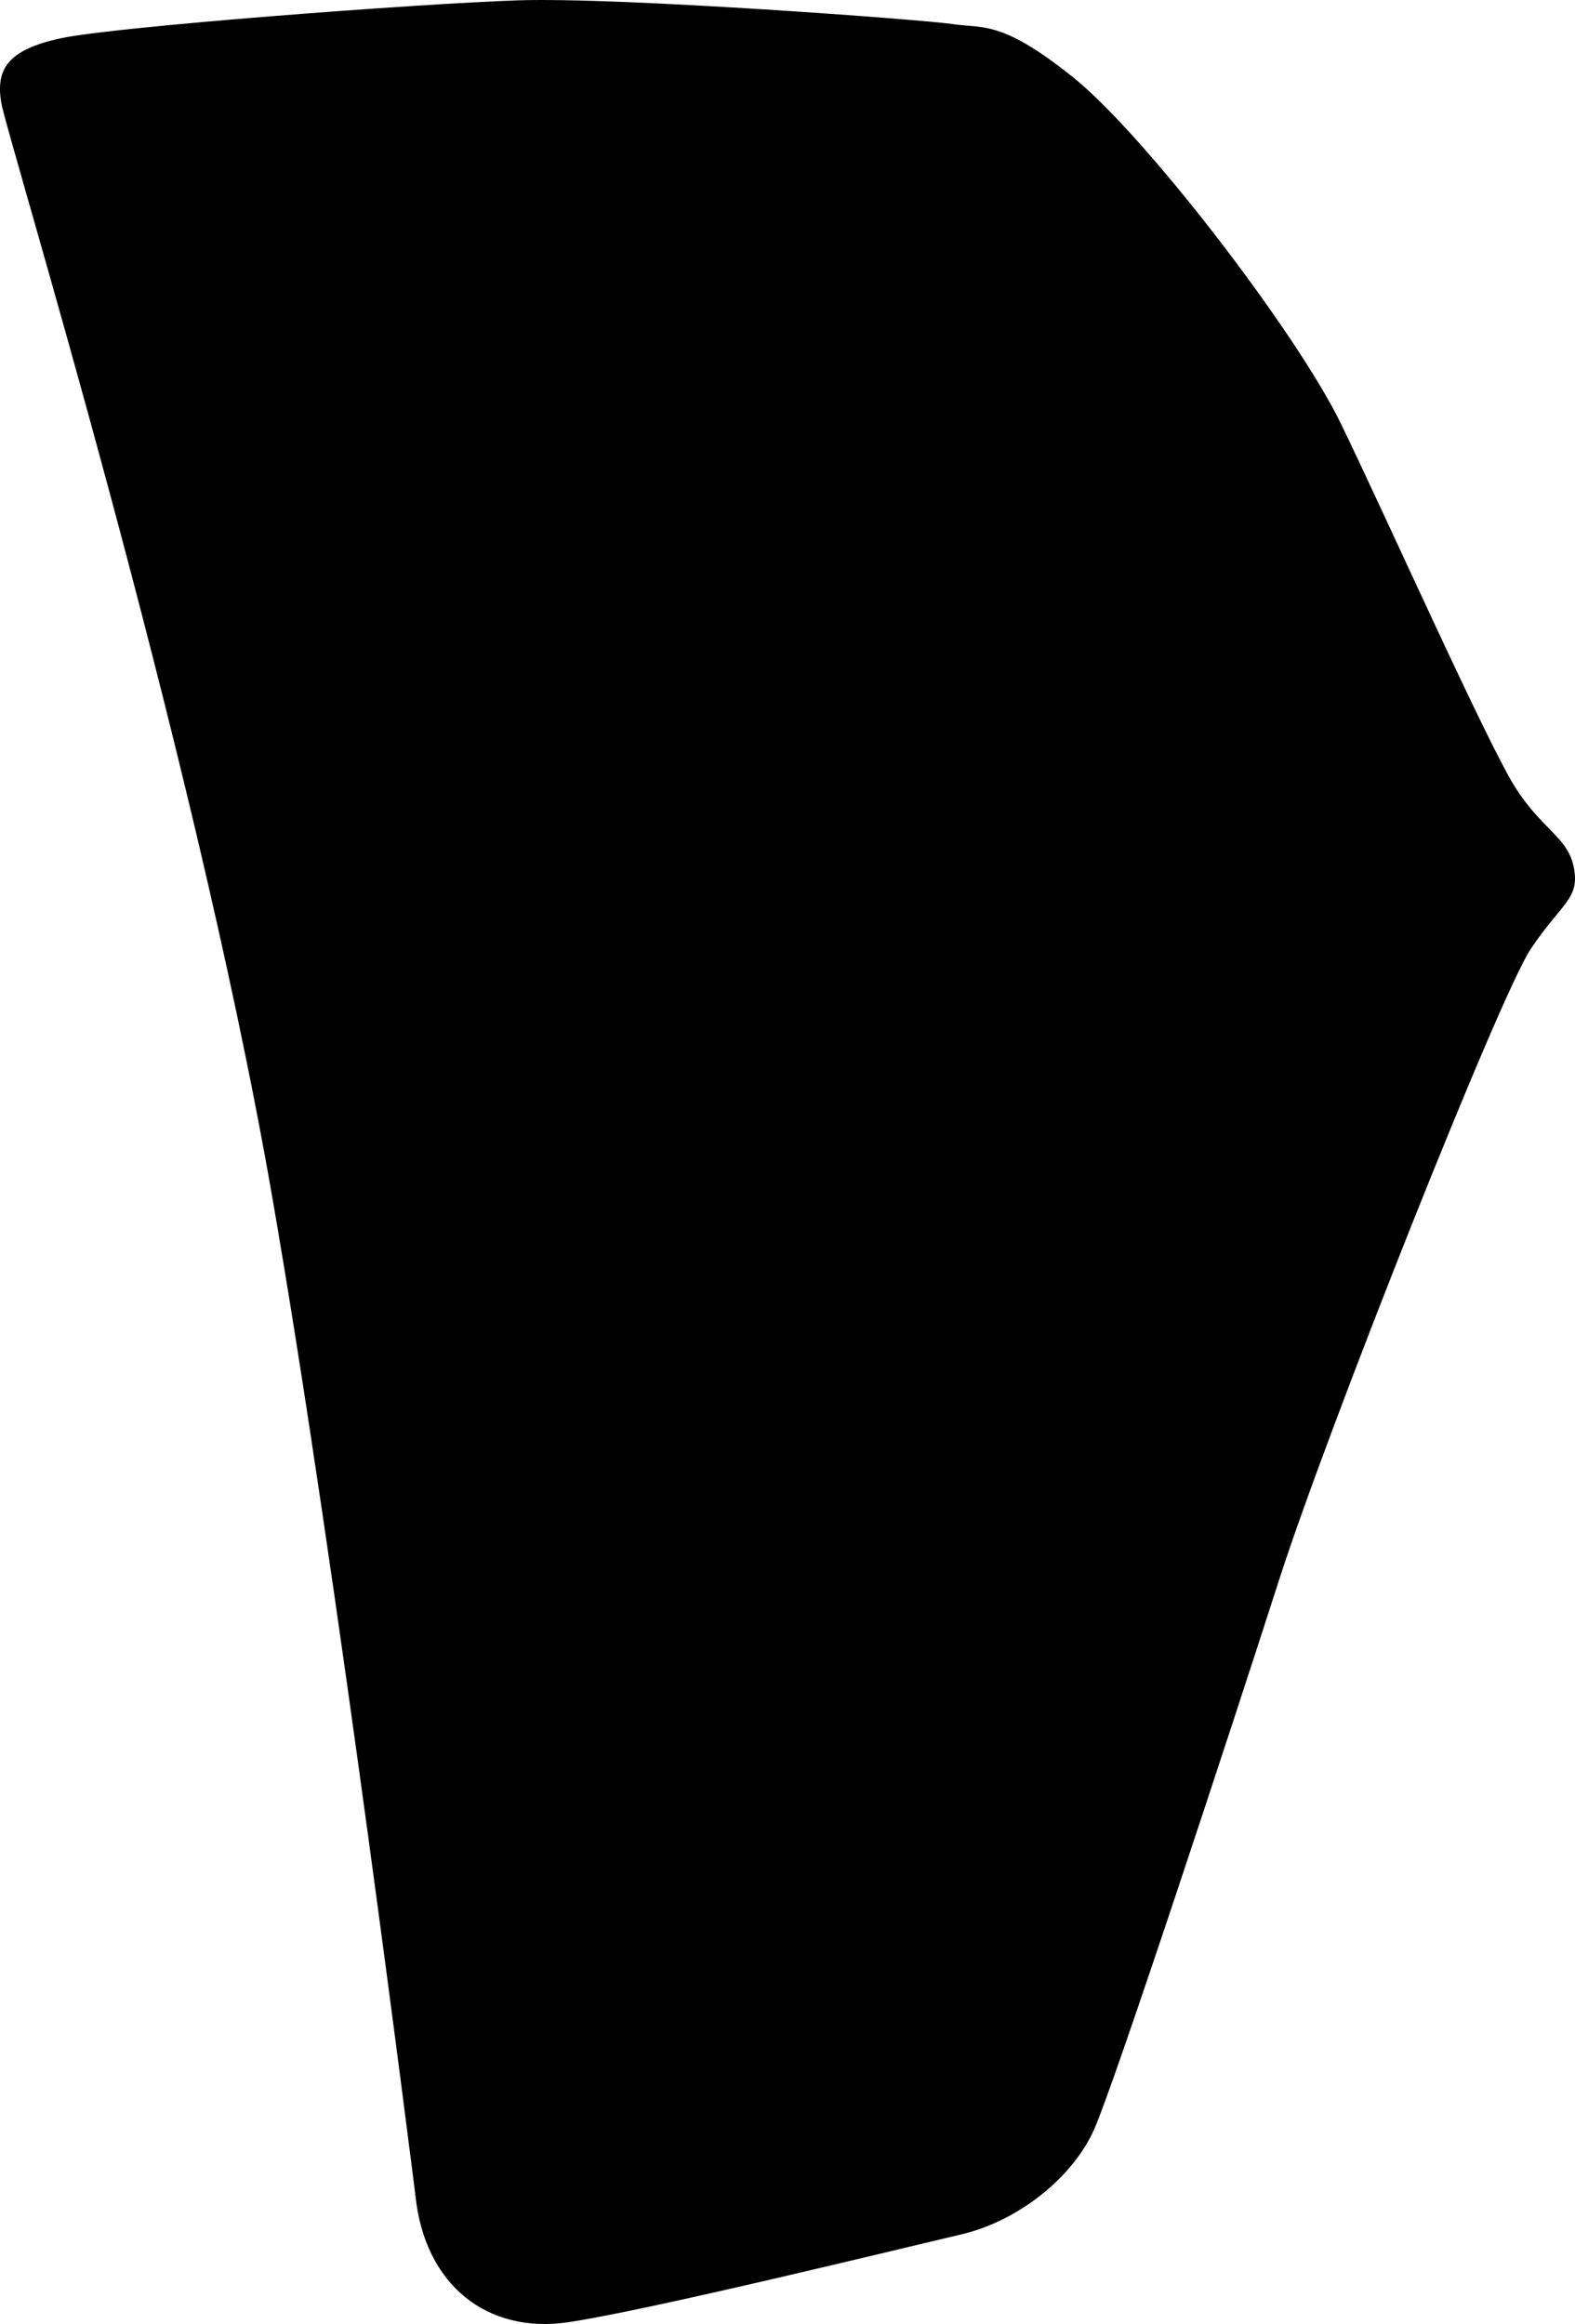 <?xml version="1.0" encoding="utf-8"?>
<!-- Generator: Adobe Illustrator 16.0.0, SVG Export Plug-In . SVG Version: 6.00 Build 0)  -->
<!DOCTYPE svg PUBLIC "-//W3C//DTD SVG 1.1//EN" "http://www.w3.org/Graphics/SVG/1.1/DTD/svg11.dtd">
<svg version="1.1" id="Layer_1" xmlns="http://www.w3.org/2000/svg" xmlns:xlink="http://www.w3.org/1999/xlink" x="0px" y="0px"
	 width="480.768px" height="709.234px" viewBox="0 0 480.768 709.234" enable-background="new 0 0 480.768 709.234"
	 xml:space="preserve">
<path d="M480.462,265.02c-1.693-9.36-9.265-11.404-17.657-24.293c-8.396-12.888-39.938-83.573-53.504-111.449
	c-13.566-27.874-59.686-87.967-81.64-105.604c-21.95-17.64-27.525-14.926-36.686-16.304S189.018-0.928,158.121,0.106
	C127.223,1.141,35.039,8.134,18.62,11.67C2.2,15.208-1.274,21.142,0.367,31.27c1.64,10.13,58.138,192.686,82.697,333.815
	c19.813,113.867,43.758,305.029,43.758,305.029c2.825,27.164,21.862,42.299,46.772,38.555
	c24.912-3.744,101.69-22.551,119.695-26.752c18.008-4.203,34.316-17.766,40.655-31.988c6.338-14.221,42.056-122.844,56.613-168.125
	c14.562-45.272,67.305-178.203,76.713-192.221C476.68,275.56,482.154,274.38,480.462,265.02z"/>
</svg>

